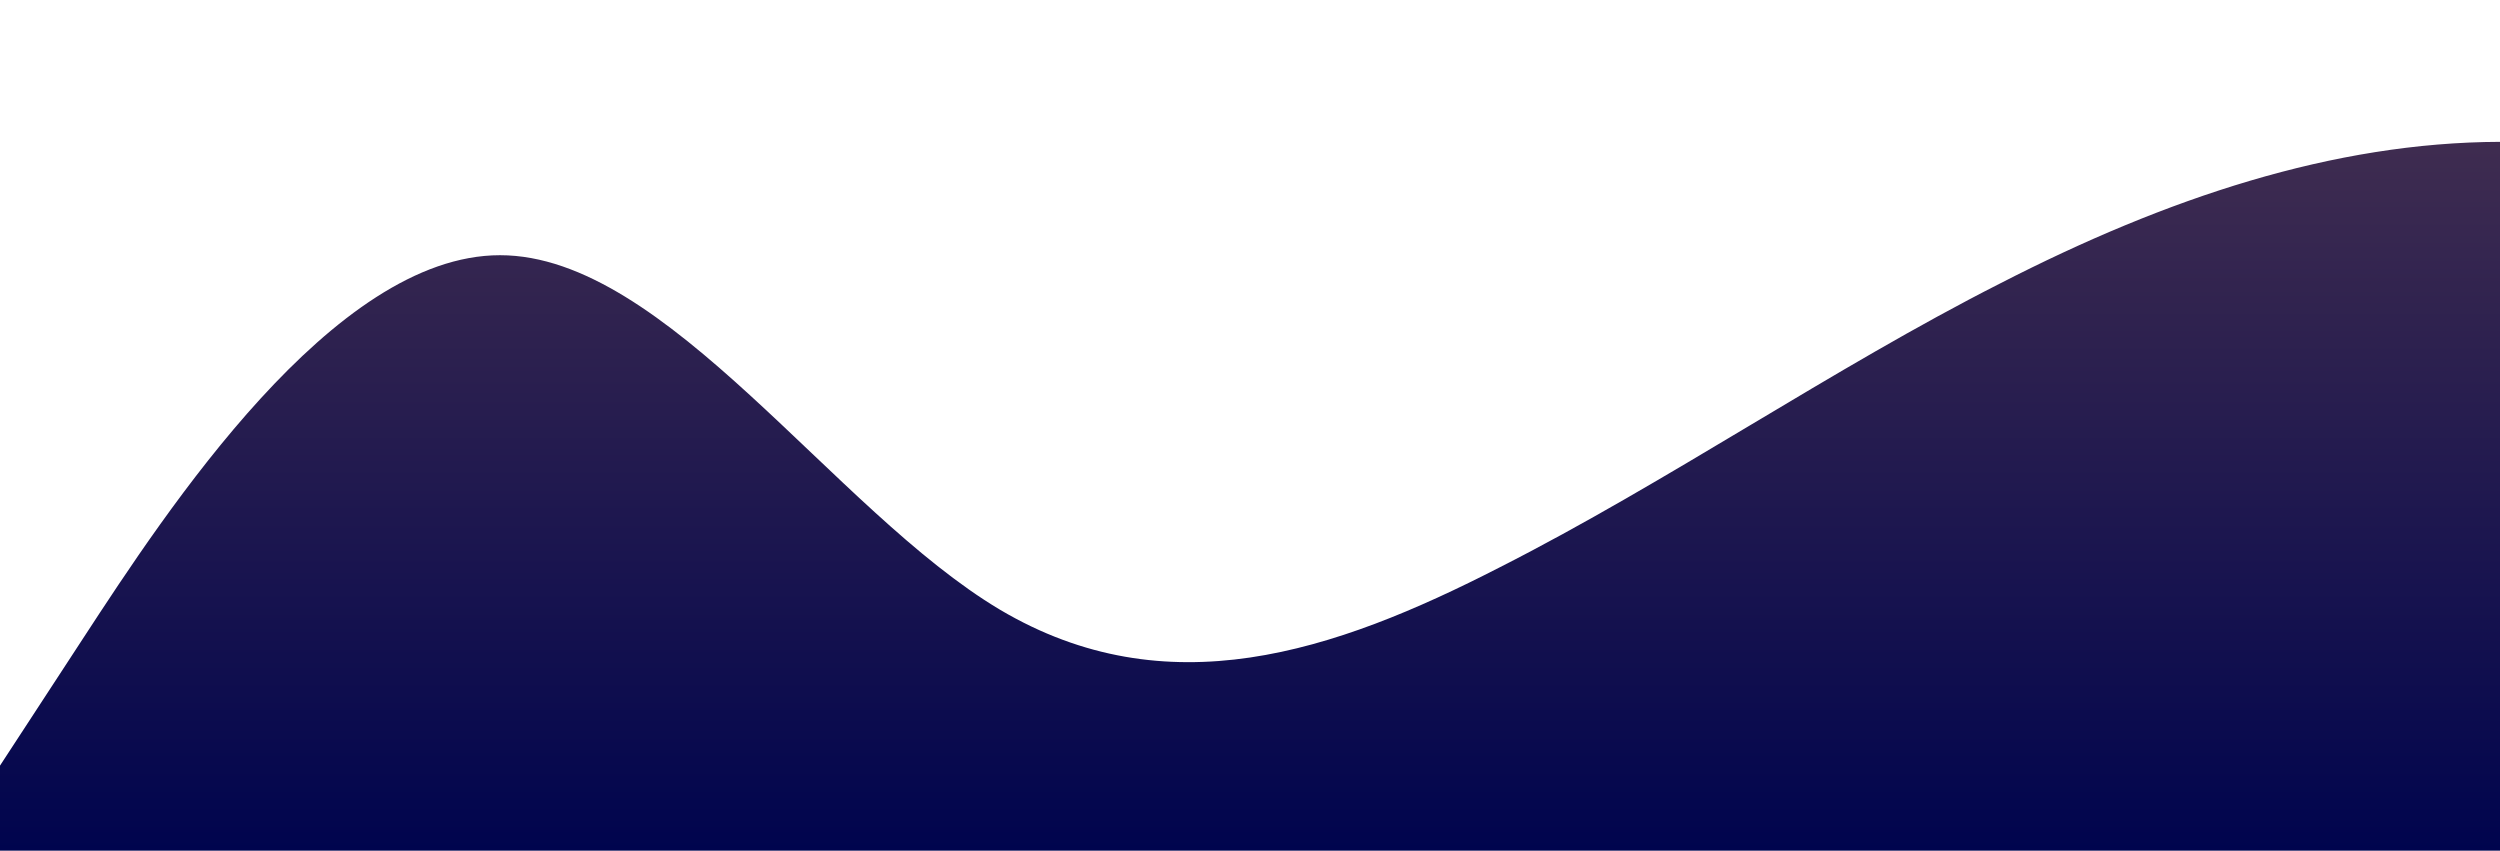 <?xml version="1.0" standalone="no"?>
<svg xmlns:xlink="http://www.w3.org/1999/xlink" id="wave" style="transform:rotate(0deg); transition: 0.3s" viewBox="0 0 1440 490" version="1.1" xmlns="http://www.w3.org/2000/svg"><defs><linearGradient id="sw-gradient-0" x1="0" x2="0" y1="1" y2="0"><stop stop-color="rgba(0, 4.26, 77.781, 1)" offset="0%"/><stop stop-color="rgba(67.704, 47.307, 80.058, 1)" offset="100%"/></linearGradient></defs><path style="transform:translate(0, 0px); opacity:1" fill="url(#sw-gradient-0)" d="M0,441L48,367.5C96,294,192,147,288,147C384,147,480,294,576,351.2C672,408,768,376,864,326.7C960,278,1056,212,1152,163.3C1248,114,1344,82,1440,81.7C1536,82,1632,114,1728,122.5C1824,131,1920,114,2016,114.3C2112,114,2208,131,2304,179.7C2400,229,2496,310,2592,359.3C2688,408,2784,425,2880,432.8C2976,441,3072,441,3168,408.3C3264,376,3360,310,3456,285.8C3552,261,3648,278,3744,236.8C3840,196,3936,98,4032,106.2C4128,114,4224,229,4320,277.7C4416,327,4512,310,4608,294C4704,278,4800,261,4896,212.3C4992,163,5088,82,5184,65.3C5280,49,5376,98,5472,114.3C5568,131,5664,114,5760,114.3C5856,114,5952,131,6048,179.7C6144,229,6240,310,6336,343C6432,376,6528,359,6624,310.3C6720,261,6816,180,6864,138.8L6912,98L6912,490L6864,490C6816,490,6720,490,6624,490C6528,490,6432,490,6336,490C6240,490,6144,490,6048,490C5952,490,5856,490,5760,490C5664,490,5568,490,5472,490C5376,490,5280,490,5184,490C5088,490,4992,490,4896,490C4800,490,4704,490,4608,490C4512,490,4416,490,4320,490C4224,490,4128,490,4032,490C3936,490,3840,490,3744,490C3648,490,3552,490,3456,490C3360,490,3264,490,3168,490C3072,490,2976,490,2880,490C2784,490,2688,490,2592,490C2496,490,2400,490,2304,490C2208,490,2112,490,2016,490C1920,490,1824,490,1728,490C1632,490,1536,490,1440,490C1344,490,1248,490,1152,490C1056,490,960,490,864,490C768,490,672,490,576,490C480,490,384,490,288,490C192,490,96,490,48,490L0,490Z"/></svg>